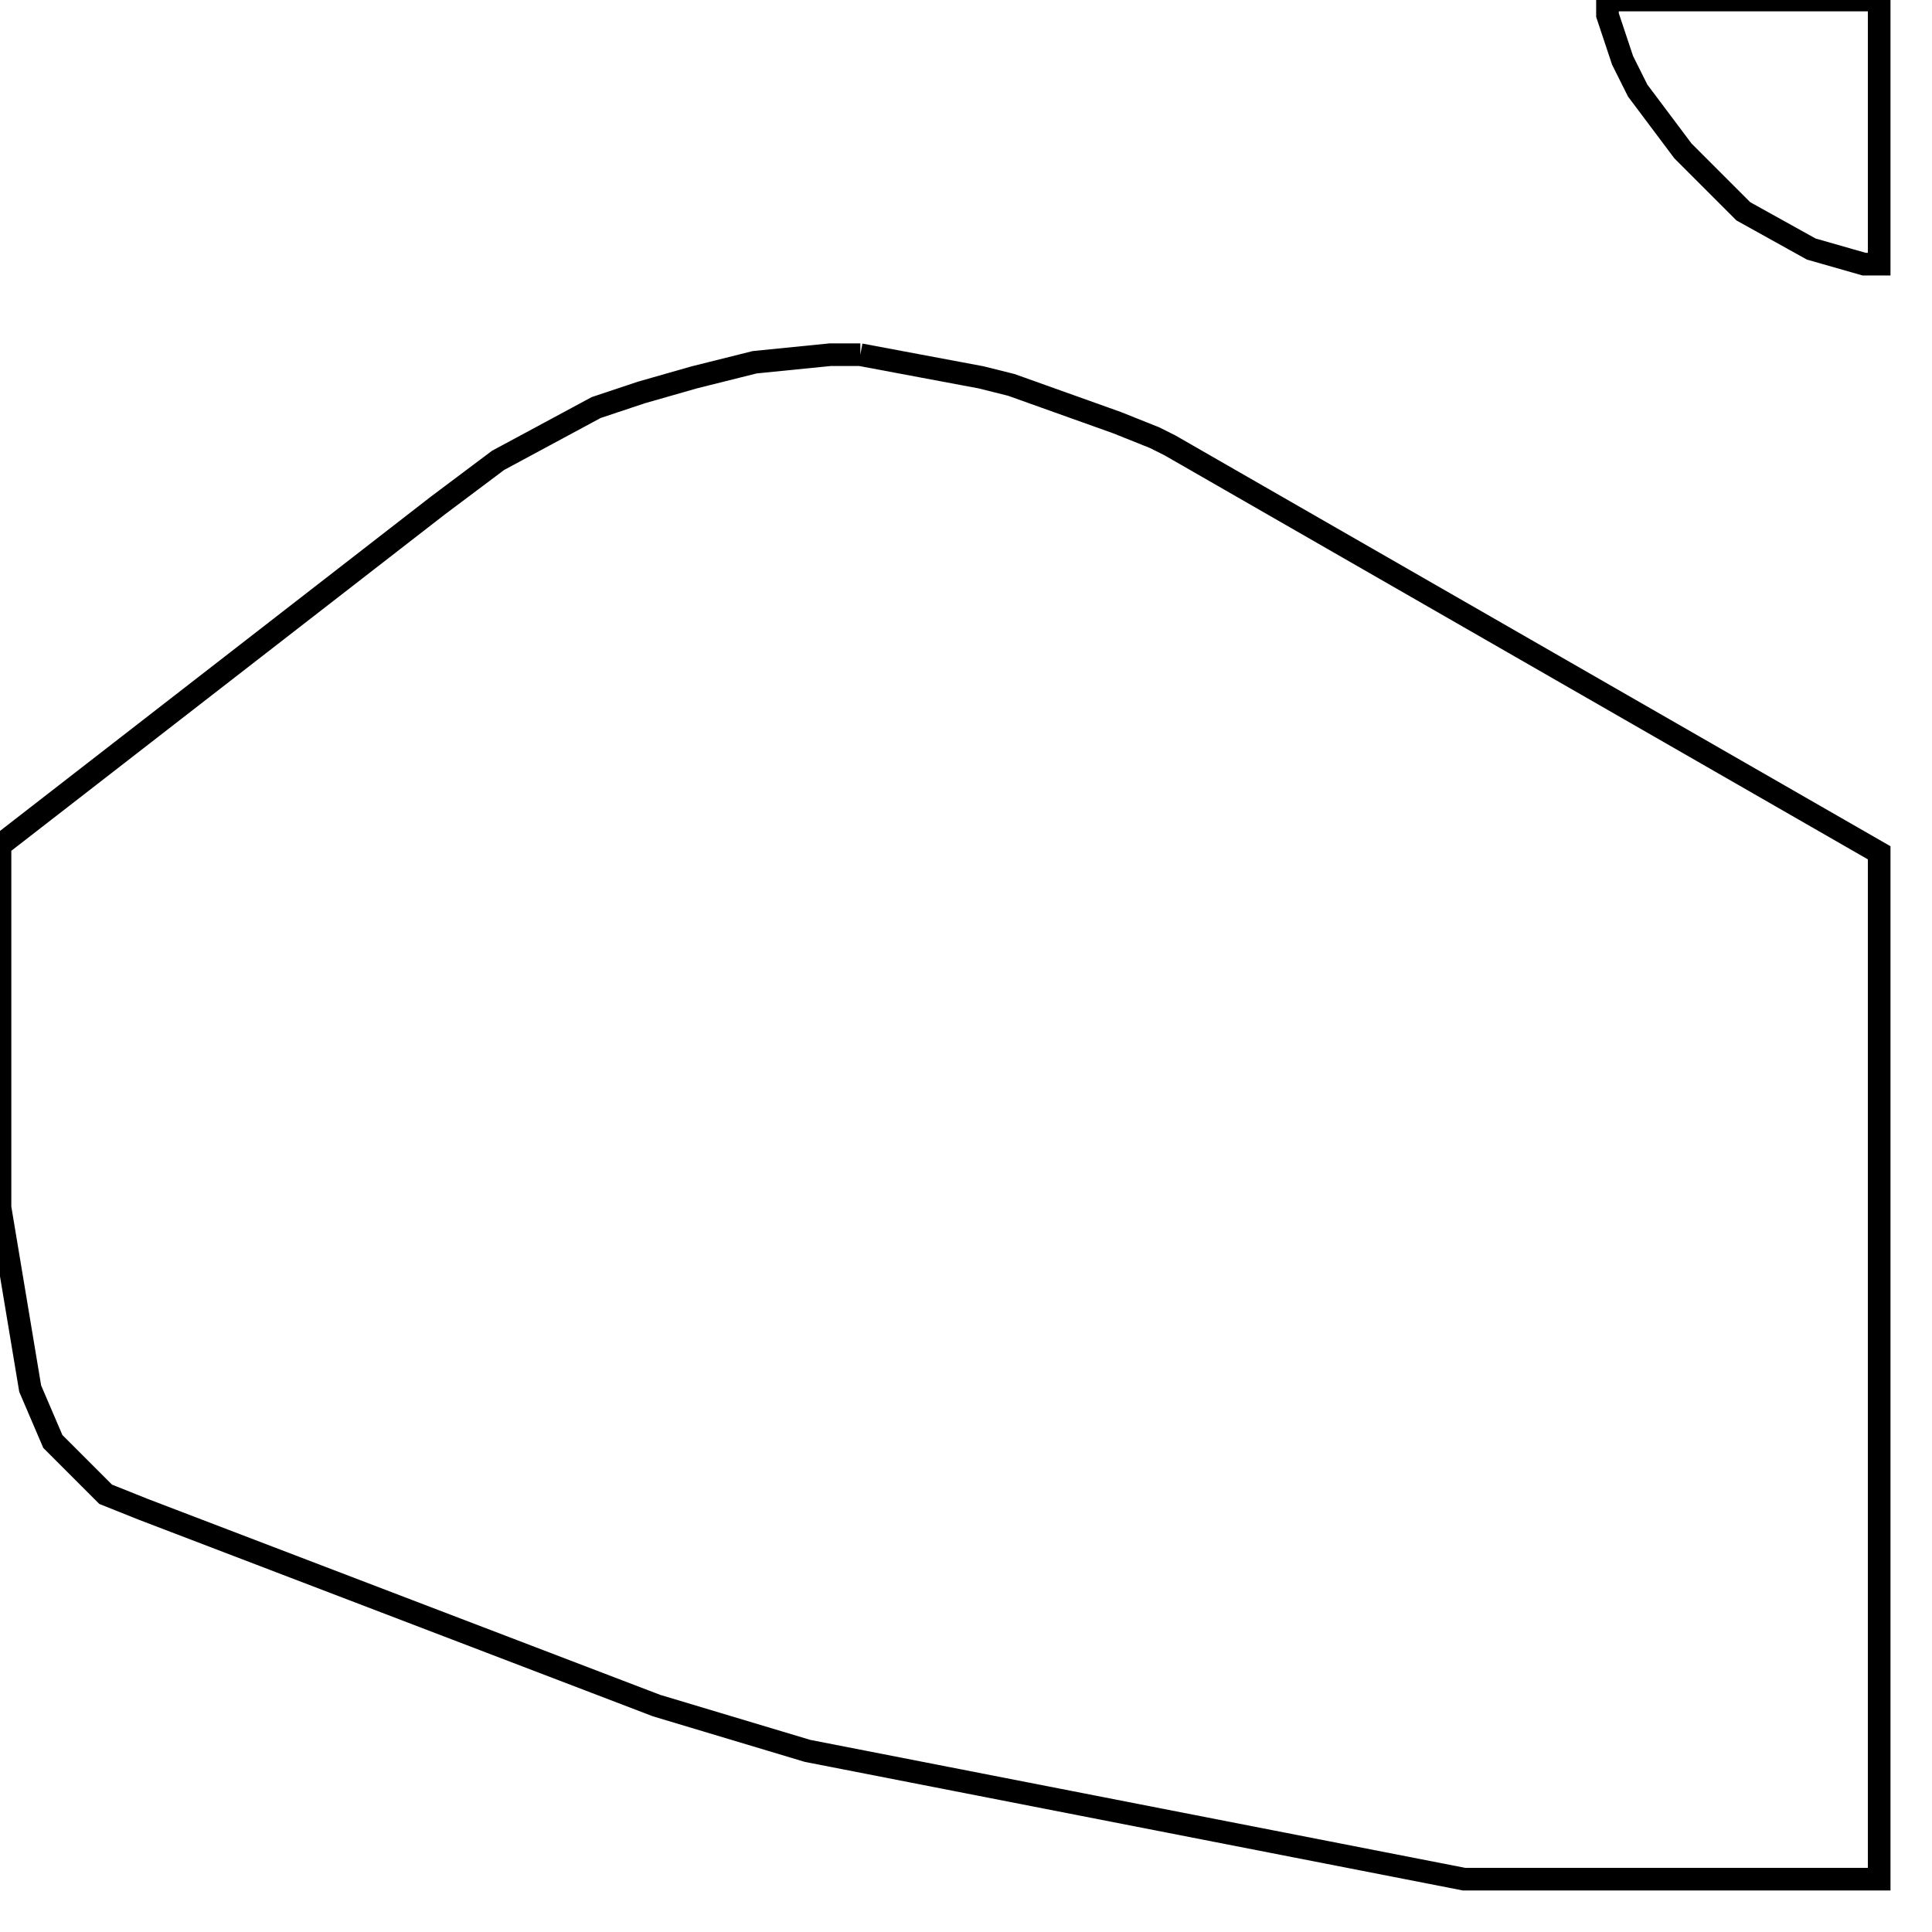 <svg width="256" height="256" xmlns="http://www.w3.org/2000/svg" fill-opacity="0" stroke="black" stroke-width="3" ><path d="M114 47 130 50 134 51 148 56 153 58 155 59 249 113 249 249 194 249 107 232 87 226 19 200 14 198 7 191 4 184 0 160 0 112 58 67 66 61 79 54 85 52 92 50 100 48 110 47 114 47 "/><path d="M249 0 249 35 247 35 240 33 231 28 223 20 217 12 215 8 213 2 213 0 249 0 "/></svg>